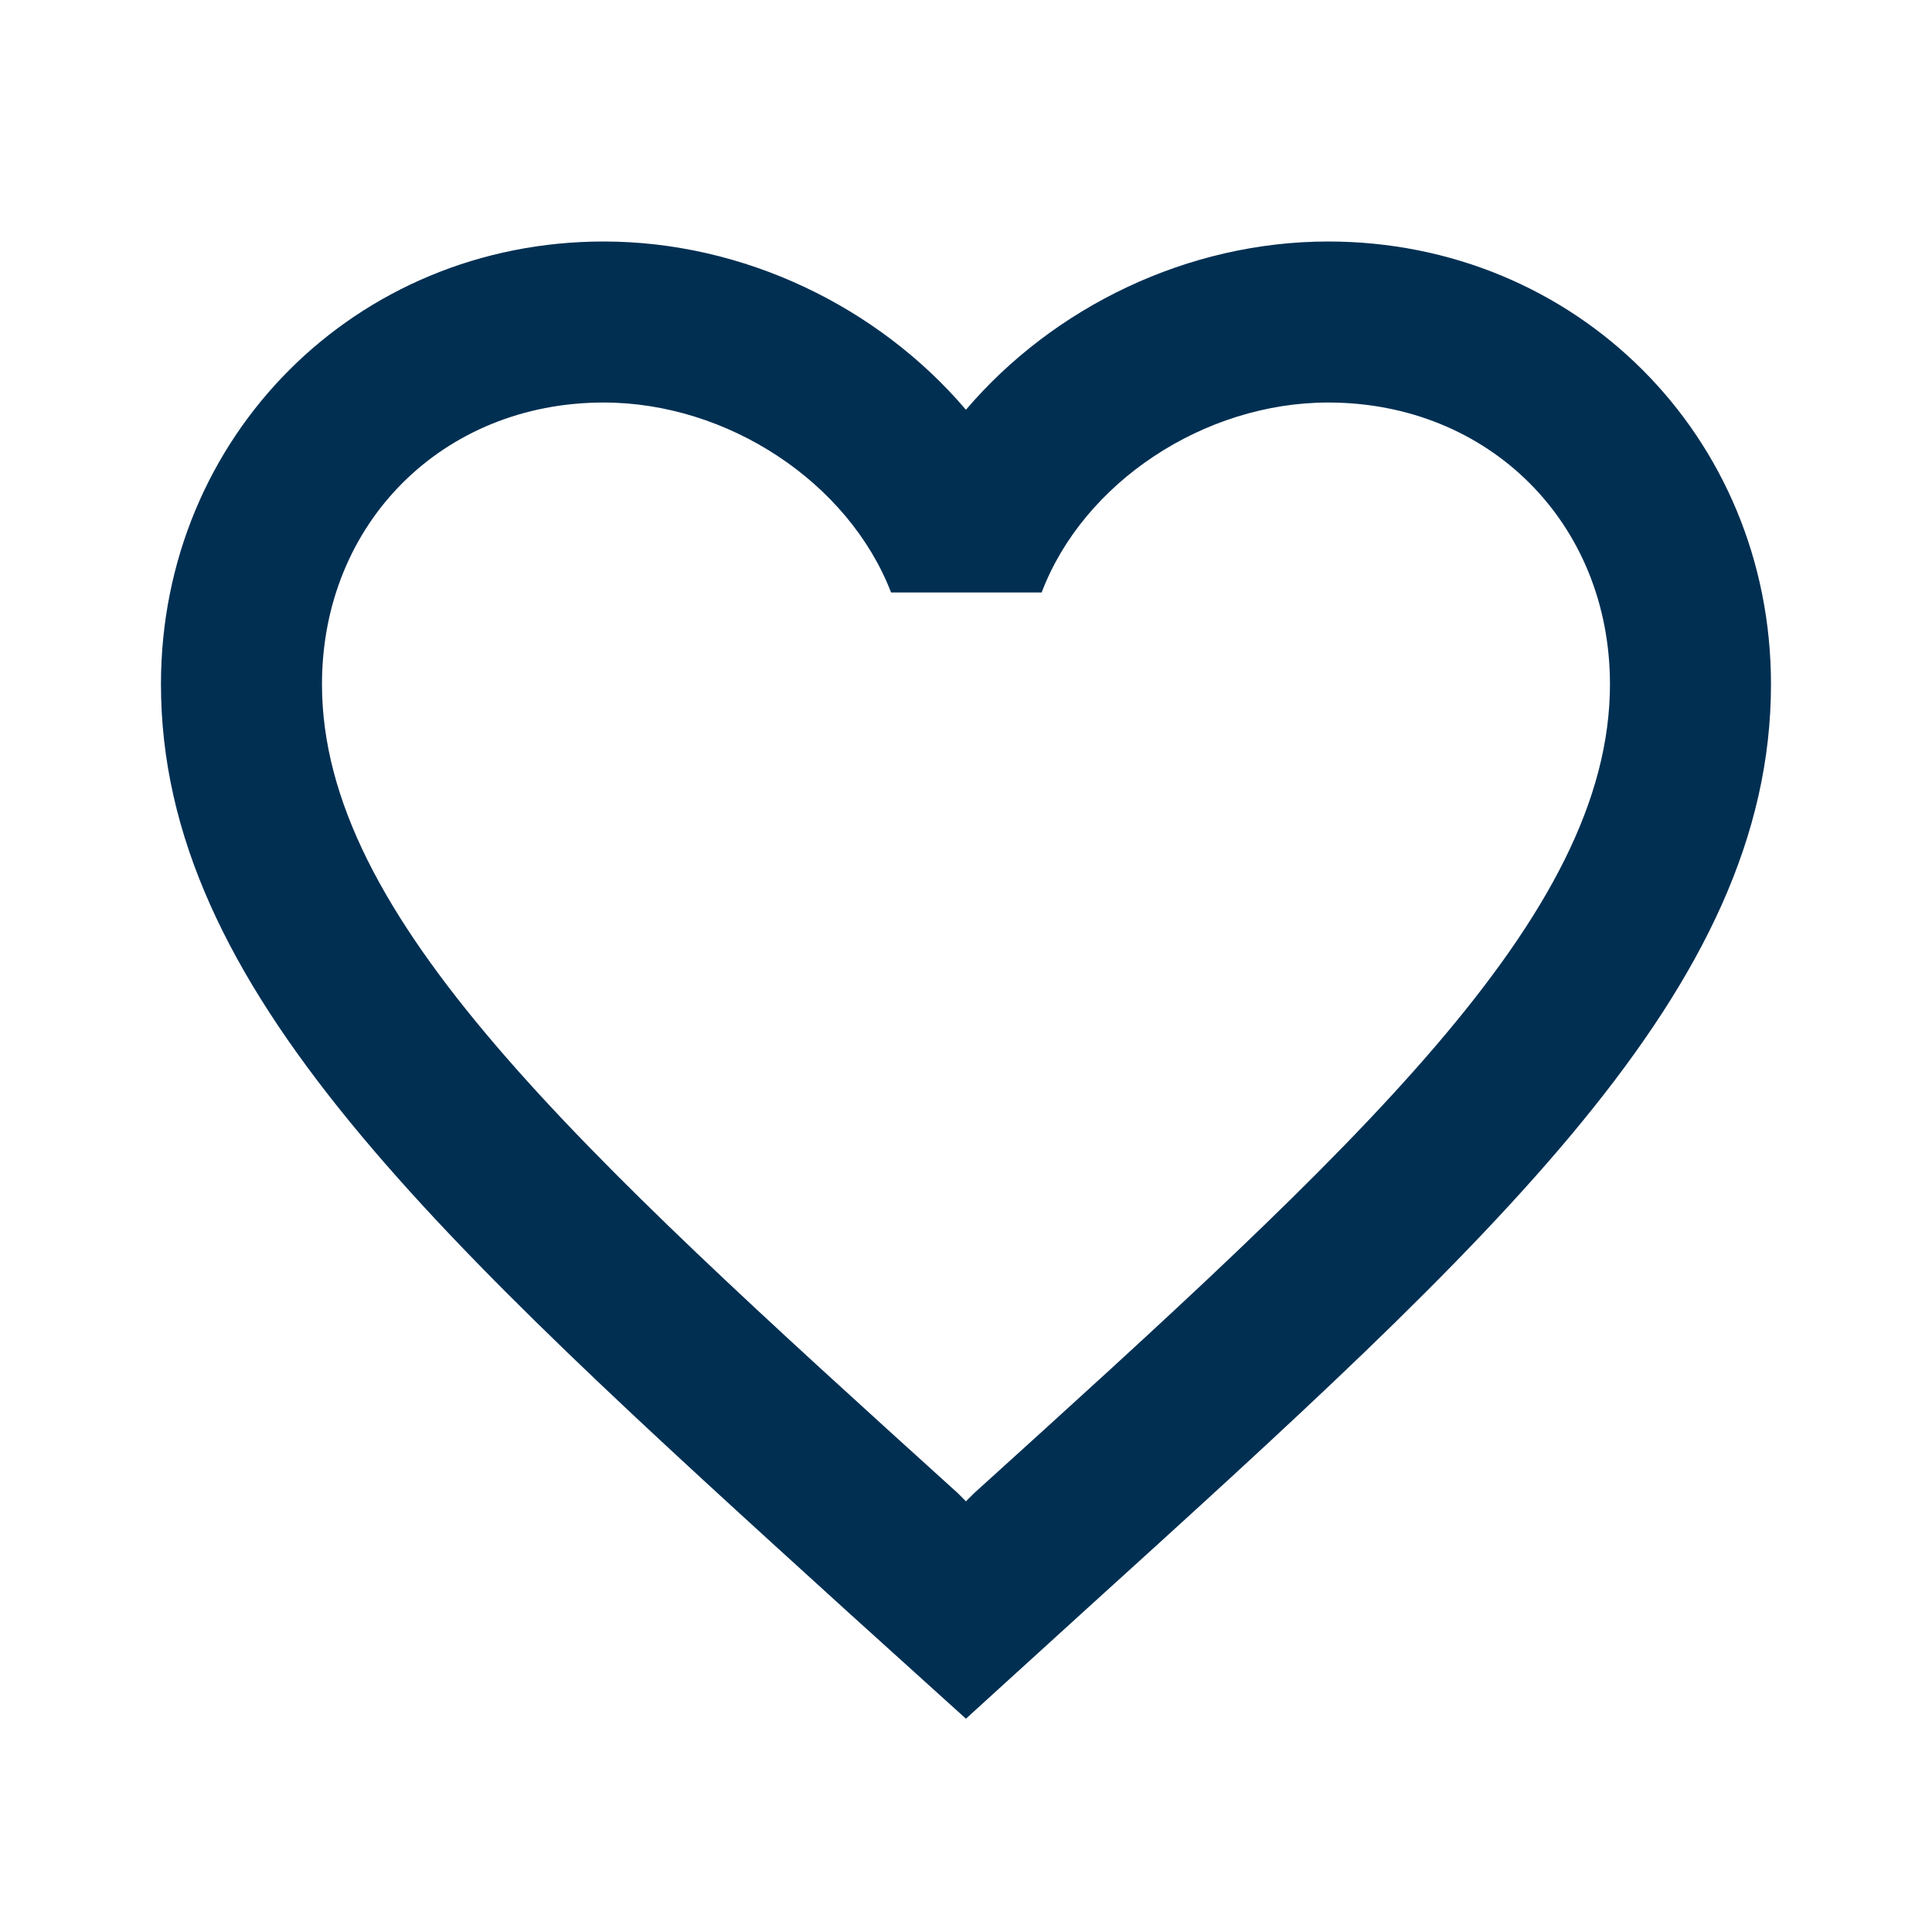 <svg width="32" height="32" viewBox="0 0 32 32" fill="none" xmlns="http://www.w3.org/2000/svg">
<g clip-path="url(#clip0_429_4047)">
<path d="M21.999 4C19.679 4 17.453 5.08 15.999 6.787C14.546 5.08 12.319 4 9.999 4C5.893 4 2.666 7.227 2.666 11.333C2.666 16.373 7.199 20.48 14.066 26.72L15.999 28.467L17.933 26.707C24.799 20.48 29.333 16.373 29.333 11.333C29.333 7.227 26.106 4 21.999 4ZM16.133 24.733L15.999 24.867L15.866 24.733C9.519 18.987 5.333 15.187 5.333 11.333C5.333 8.667 7.333 6.667 9.999 6.667C12.053 6.667 14.053 7.987 14.759 9.813H17.253C17.946 7.987 19.946 6.667 21.999 6.667C24.666 6.667 26.666 8.667 26.666 11.333C26.666 15.187 22.479 18.987 16.133 24.733Z" fill="#002F52"/>
</g>
<defs>
<clipPath id="clip0_429_4047">
<rect width="32" height="32" fill="white"/>
</clipPath>
</defs>
</svg>
